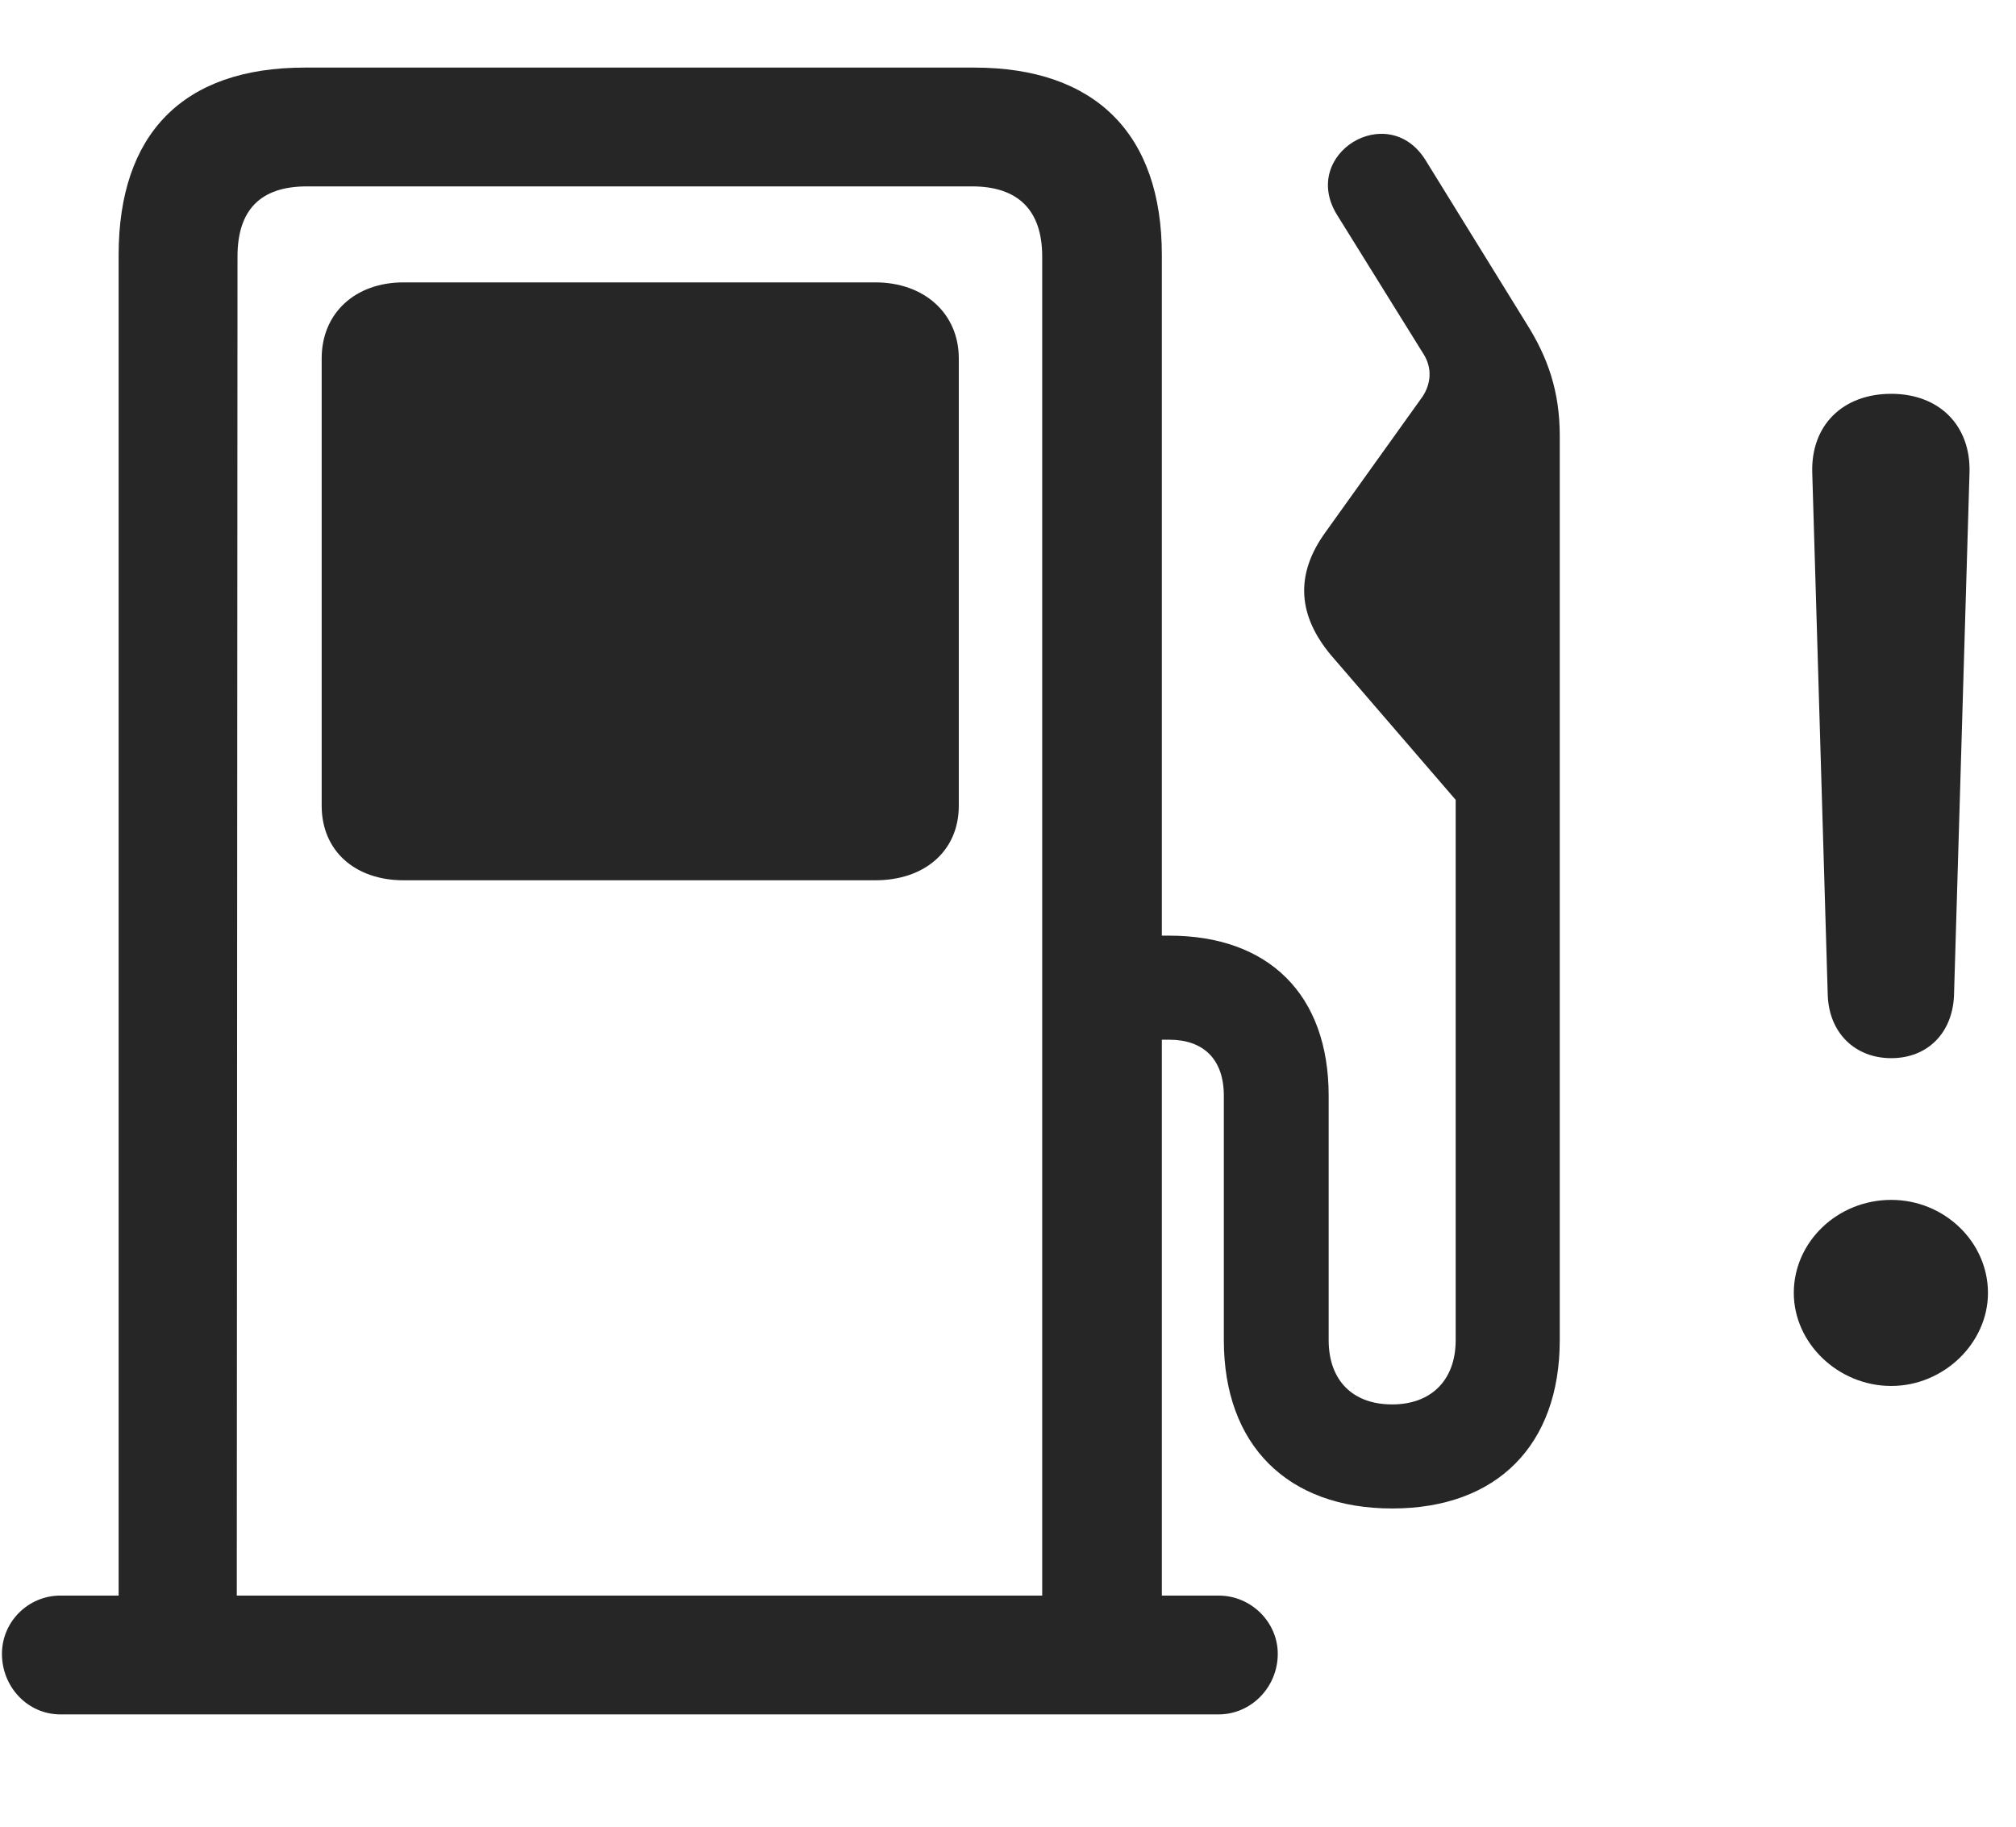 <svg width="32" height="29" viewBox="0 0 32 29" fill="currentColor" xmlns="http://www.w3.org/2000/svg">
<g clip-path="url(#clip0_2207_35829)">
<path d="M30.02 22.003C30.852 22.003 31.555 21.323 31.555 20.526C31.555 19.717 30.863 19.049 30.02 19.049C29.164 19.049 28.473 19.717 28.473 20.526C28.473 21.323 29.176 22.003 30.02 22.003ZM30.02 16.799C30.594 16.799 30.992 16.401 31.016 15.803L31.262 7.506C31.285 6.756 30.782 6.252 30.02 6.252C29.246 6.252 28.742 6.756 28.766 7.506L29.012 15.803C29.035 16.401 29.446 16.799 30.02 16.799Z" fill="currentColor" fill-opacity="0.85"/>
<path d="M18.442 26.338V4.049C18.442 2.127 17.387 1.073 15.465 1.073H4.836C2.903 1.073 1.883 2.127 1.883 4.049V26.338H3.758L3.77 4.073C3.77 3.346 4.121 2.959 4.871 2.959H15.43C16.157 2.959 16.543 3.334 16.543 4.073V26.338H18.442ZM0.031 26.256C0.031 26.784 0.442 27.217 0.957 27.217H19.344C19.86 27.217 20.282 26.784 20.282 26.256C20.282 25.753 19.86 25.331 19.344 25.331H0.957C0.453 25.331 0.031 25.741 0.031 26.256ZM6.406 13.975H13.895C14.68 13.975 15.219 13.506 15.219 12.792V5.69C15.219 4.975 14.668 4.483 13.895 4.483H6.406C5.633 4.483 5.106 4.975 5.106 5.69V12.792C5.106 13.506 5.633 13.975 6.406 13.975ZM17.539 16.506H18.559C19.098 16.506 19.426 16.811 19.426 17.397V21.276C19.426 22.94 20.434 23.948 22.098 23.948C23.762 23.948 24.758 22.94 24.758 21.276V6.92C24.758 6.217 24.571 5.678 24.231 5.139L22.625 2.538C22.028 1.588 20.633 2.444 21.219 3.405L22.602 5.631C22.731 5.842 22.719 6.088 22.578 6.299L21.043 8.444C20.539 9.135 20.61 9.791 21.137 10.413L23.106 12.698V21.276C23.106 21.909 22.719 22.296 22.098 22.296C21.465 22.296 21.09 21.909 21.09 21.276V17.397C21.09 15.78 20.129 14.854 18.559 14.854H17.539V16.506Z" fill="currentColor" fill-opacity="0.85"/>
</g>
<defs>
<clipPath id="clip0_2207_35829">
<rect width="31.523" height="26.145" fill="currentColor" transform="translate(0.031 1.073)"/>
</clipPath>
</defs>
</svg>
